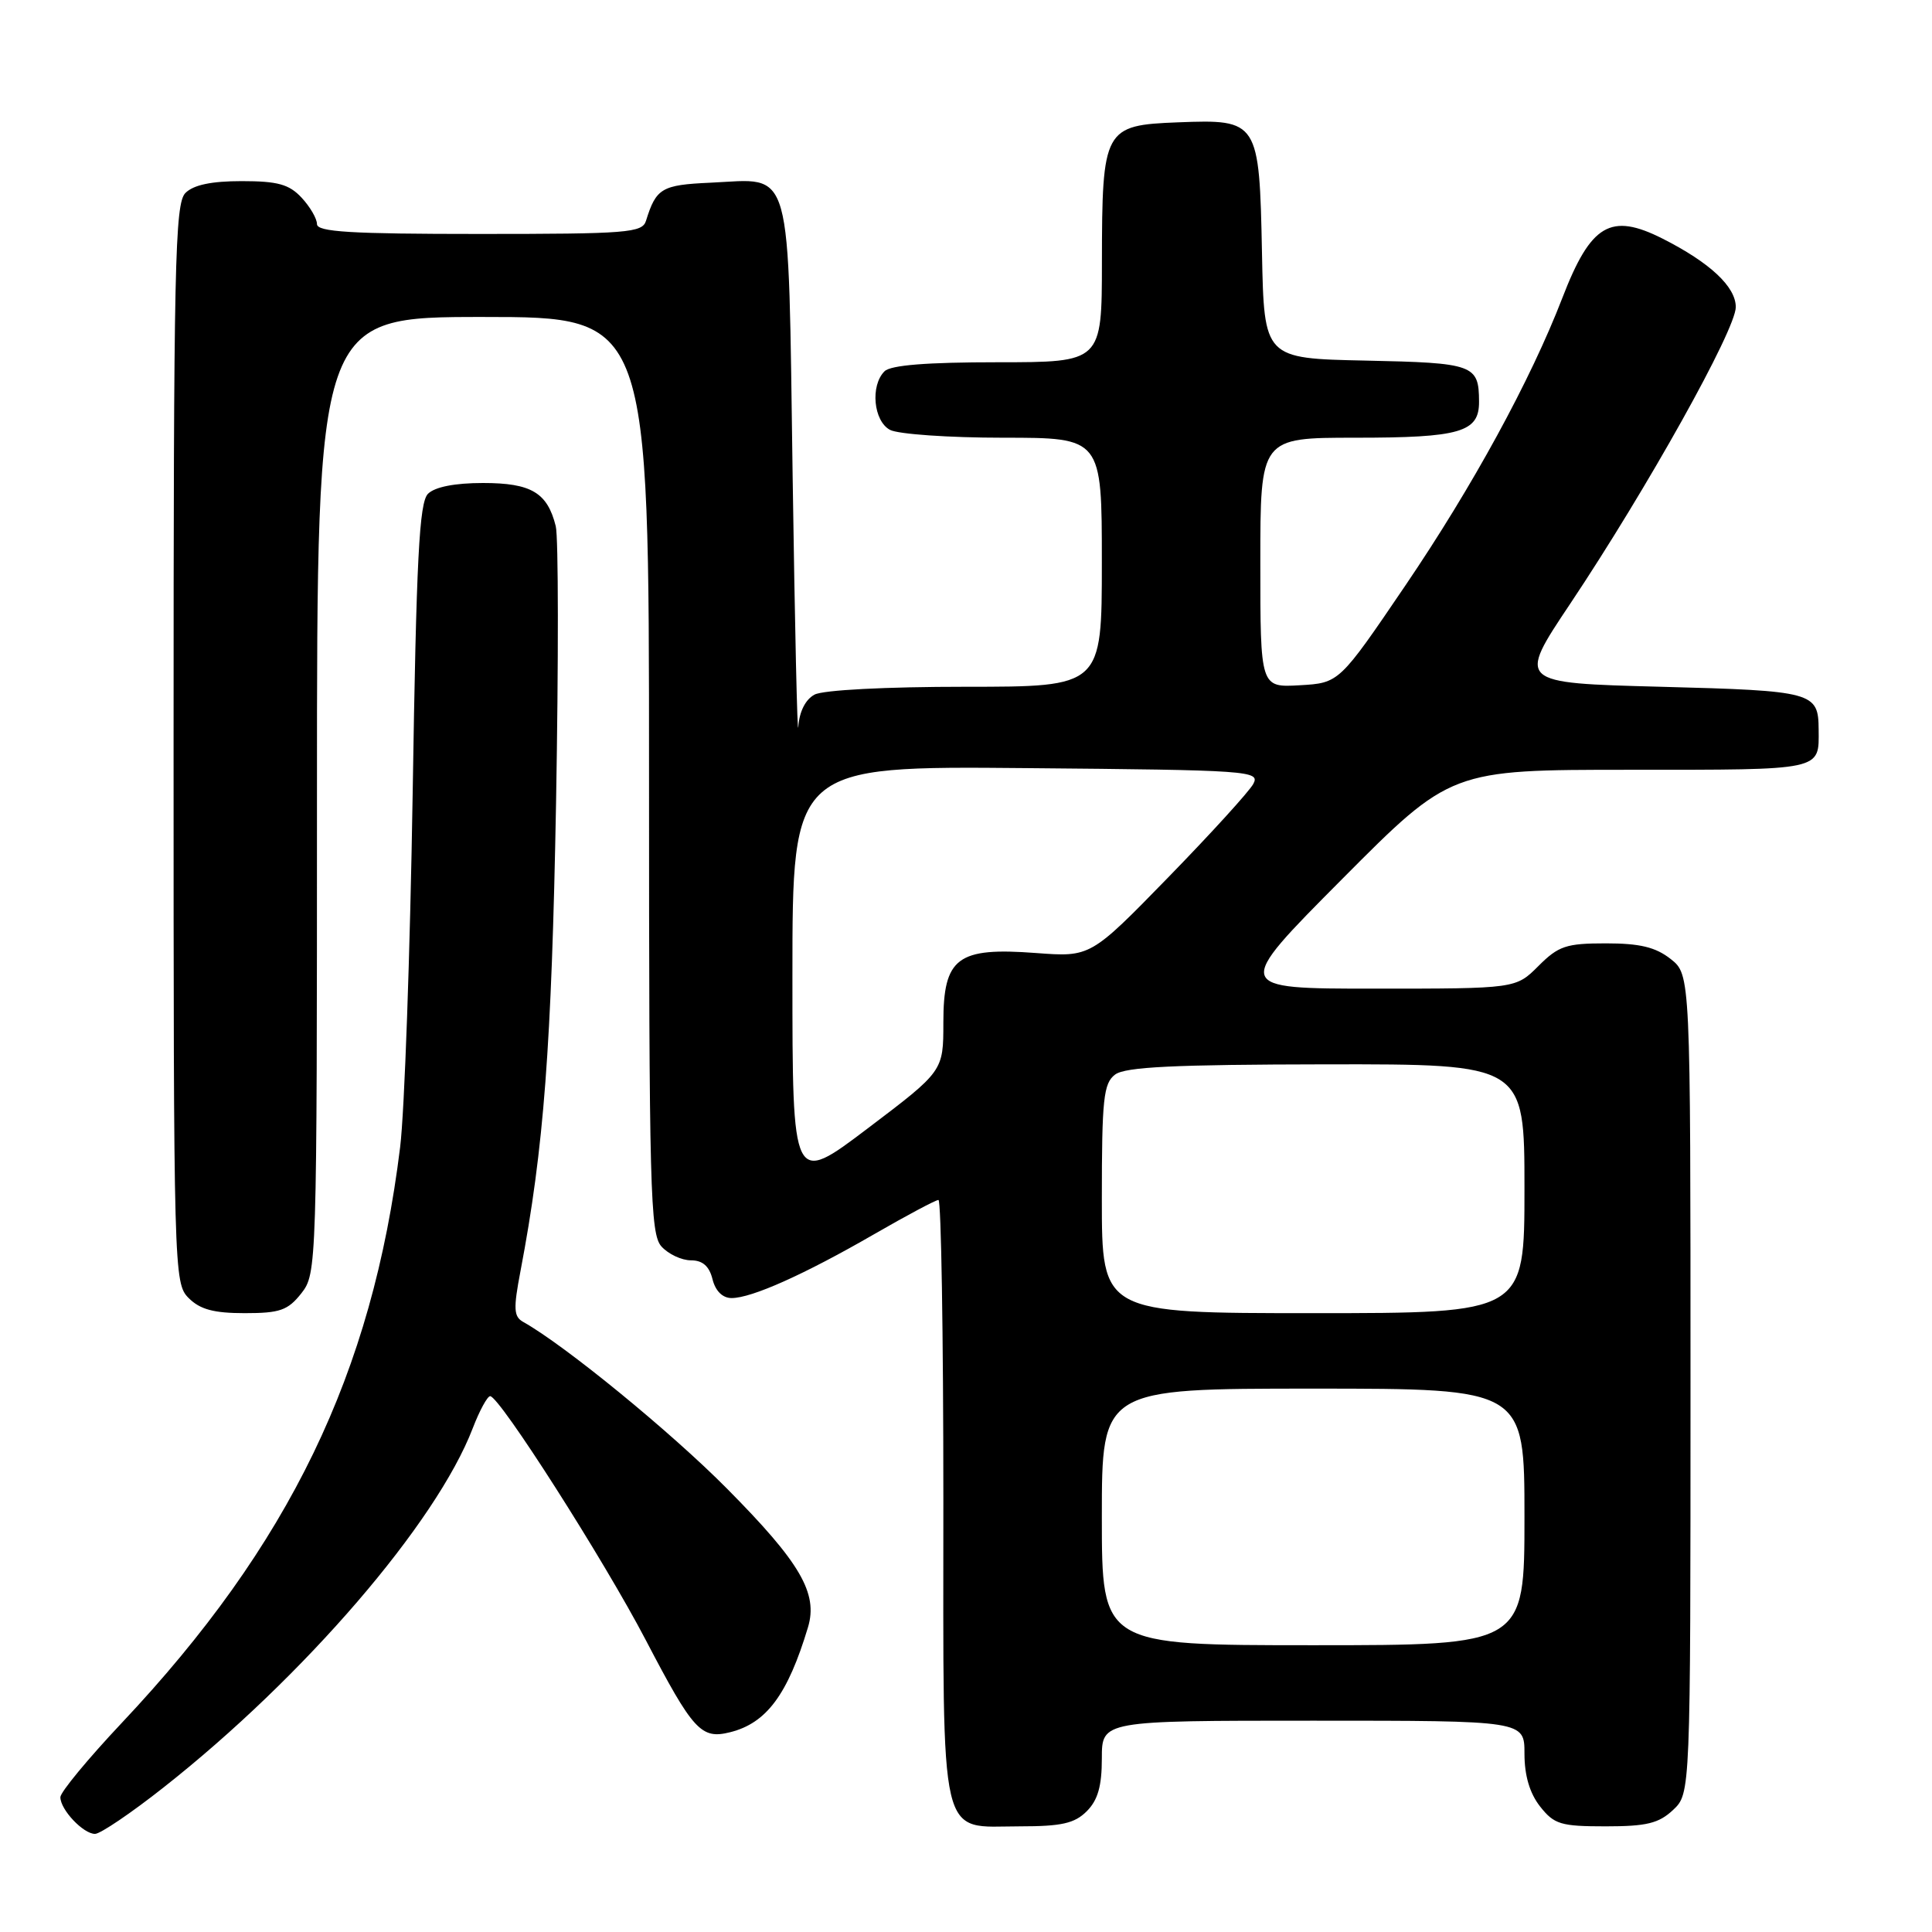 <?xml version="1.0" encoding="UTF-8" standalone="no"?>
<!DOCTYPE svg PUBLIC "-//W3C//DTD SVG 1.1//EN" "http://www.w3.org/Graphics/SVG/1.1/DTD/svg11.dtd" >
<svg xmlns="http://www.w3.org/2000/svg" xmlns:xlink="http://www.w3.org/1999/xlink" version="1.1" viewBox="0 0 256 256">
 <g >
 <path fill="currentColor"
d=" M 21.68 236.84 C 40.29 222.18 57.83 201.80 62.64 189.25 C 63.54 186.91 64.58 185.00 64.95 185.00 C 66.18 185.00 80.02 206.69 85.57 217.32 C 91.85 229.34 92.90 230.49 96.74 229.53 C 101.56 228.33 104.38 224.54 107.06 215.63 C 108.42 211.12 106.04 207.04 96.33 197.25 C 88.88 189.73 74.84 178.25 69.34 175.17 C 68.06 174.46 68.01 173.44 68.97 168.41 C 72.07 152.15 73.09 138.62 73.68 106.40 C 74.01 87.65 74.00 71.14 73.64 69.72 C 72.53 65.27 70.39 64.00 64.00 64.00 C 60.26 64.00 57.63 64.52 56.71 65.43 C 55.55 66.60 55.17 73.89 54.68 105.18 C 54.34 126.26 53.60 147.32 53.02 152.00 C 49.34 181.99 38.35 204.72 16.11 228.32 C 11.65 233.06 8.00 237.47 8.00 238.14 C 8.00 239.79 11.03 243.00 12.59 243.00 C 13.29 243.00 17.39 240.23 21.68 236.84 Z  M 144.00 240.00 C 145.47 238.53 146.00 236.67 146.00 233.00 C 146.00 228.00 146.00 228.00 174.00 228.00 C 202.00 228.00 202.00 228.00 202.00 232.37 C 202.00 235.27 202.69 237.61 204.07 239.37 C 205.94 241.74 206.81 242.00 212.76 242.00 C 218.17 242.00 219.79 241.61 221.69 239.83 C 224.00 237.65 224.00 237.65 224.00 183.40 C 224.00 129.15 224.00 129.15 221.37 127.07 C 219.37 125.50 217.29 125.00 212.79 125.00 C 207.52 125.00 206.51 125.34 203.85 128.00 C 200.85 131.00 200.85 131.00 182.12 131.00 C 163.40 131.00 163.40 131.00 177.82 116.50 C 192.24 102.00 192.24 102.00 216.01 102.00 C 241.67 102.00 241.02 102.14 240.98 96.67 C 240.95 91.71 240.31 91.53 220.06 91.00 C 201.04 90.50 201.04 90.50 208.06 80.00 C 218.24 64.76 230.00 43.69 230.00 40.69 C 230.00 37.99 226.58 34.80 220.30 31.62 C 213.41 28.14 210.79 29.69 207.01 39.50 C 202.81 50.38 195.12 64.47 186.22 77.58 C 177.45 90.50 177.45 90.50 172.22 90.80 C 167.00 91.10 167.00 91.10 167.00 74.55 C 167.00 58.00 167.00 58.00 179.57 58.00 C 193.51 58.00 196.01 57.27 195.98 53.21 C 195.96 48.32 195.30 48.08 180.96 47.78 C 167.50 47.50 167.50 47.50 167.22 33.55 C 166.87 15.99 166.75 15.80 156.09 16.21 C 146.28 16.59 146.03 17.03 146.01 34.75 C 146.00 48.00 146.00 48.00 132.20 48.00 C 122.80 48.00 118.02 48.38 117.20 49.20 C 115.30 51.10 115.74 55.79 117.93 56.96 C 119.00 57.53 125.75 58.00 132.93 58.00 C 146.00 58.00 146.00 58.00 146.00 74.50 C 146.00 91.00 146.00 91.00 127.93 91.00 C 117.39 91.00 109.06 91.43 107.93 92.04 C 106.73 92.68 105.92 94.29 105.78 96.29 C 105.66 98.05 105.32 83.15 105.03 63.17 C 104.41 20.99 105.18 23.71 94.11 24.21 C 87.67 24.50 86.94 24.94 85.60 29.25 C 85.11 30.85 83.16 31.00 63.53 31.00 C 46.43 31.00 42.00 30.73 42.00 29.69 C 42.00 28.97 41.08 27.39 39.96 26.19 C 38.31 24.42 36.80 24.00 32.03 24.00 C 28.01 24.00 25.64 24.50 24.57 25.57 C 23.17 26.97 23.00 34.97 23.00 98.57 C 23.00 168.67 23.04 170.04 25.00 172.00 C 26.51 173.51 28.33 174.00 32.43 174.00 C 37.10 174.00 38.14 173.63 39.93 171.37 C 41.97 168.76 42.00 167.96 42.00 105.37 C 42.00 42.00 42.00 42.00 64.00 42.00 C 86.00 42.00 86.00 42.00 86.00 102.67 C 86.00 157.72 86.15 163.51 87.65 165.17 C 88.57 166.18 90.32 167.00 91.55 167.00 C 93.10 167.00 93.98 167.77 94.41 169.50 C 94.80 171.07 95.75 172.00 96.94 172.00 C 99.60 172.00 106.55 168.89 115.79 163.56 C 120.14 161.05 123.99 159.00 124.35 159.00 C 124.71 159.00 125.00 176.85 125.00 198.67 C 125.00 245.05 124.29 242.00 135.15 242.00 C 140.67 242.00 142.39 241.61 144.00 240.00 Z  M 146.00 201.00 C 146.00 184.00 146.00 184.00 174.00 184.00 C 202.00 184.00 202.00 184.00 202.00 201.00 C 202.00 218.00 202.00 218.00 174.00 218.00 C 146.00 218.00 146.00 218.00 146.00 201.00 Z  M 146.00 158.86 C 146.00 145.61 146.22 143.55 147.75 142.39 C 149.10 141.37 155.51 141.06 175.75 141.03 C 202.00 141.00 202.00 141.00 202.00 157.50 C 202.00 174.00 202.00 174.00 174.00 174.00 C 146.00 174.00 146.00 174.00 146.00 158.86 Z  M 105.00 129.29 C 105.00 101.50 105.00 101.50 136.02 101.78 C 165.60 102.04 167.00 102.14 166.07 103.87 C 165.54 104.86 160.47 110.43 154.80 116.25 C 144.50 126.82 144.50 126.82 137.28 126.28 C 126.85 125.49 125.00 126.88 125.00 135.49 C 125.00 141.93 125.00 141.93 115.00 149.50 C 105.00 157.07 105.00 157.07 105.00 129.29 Z "/>
</g>
</svg>